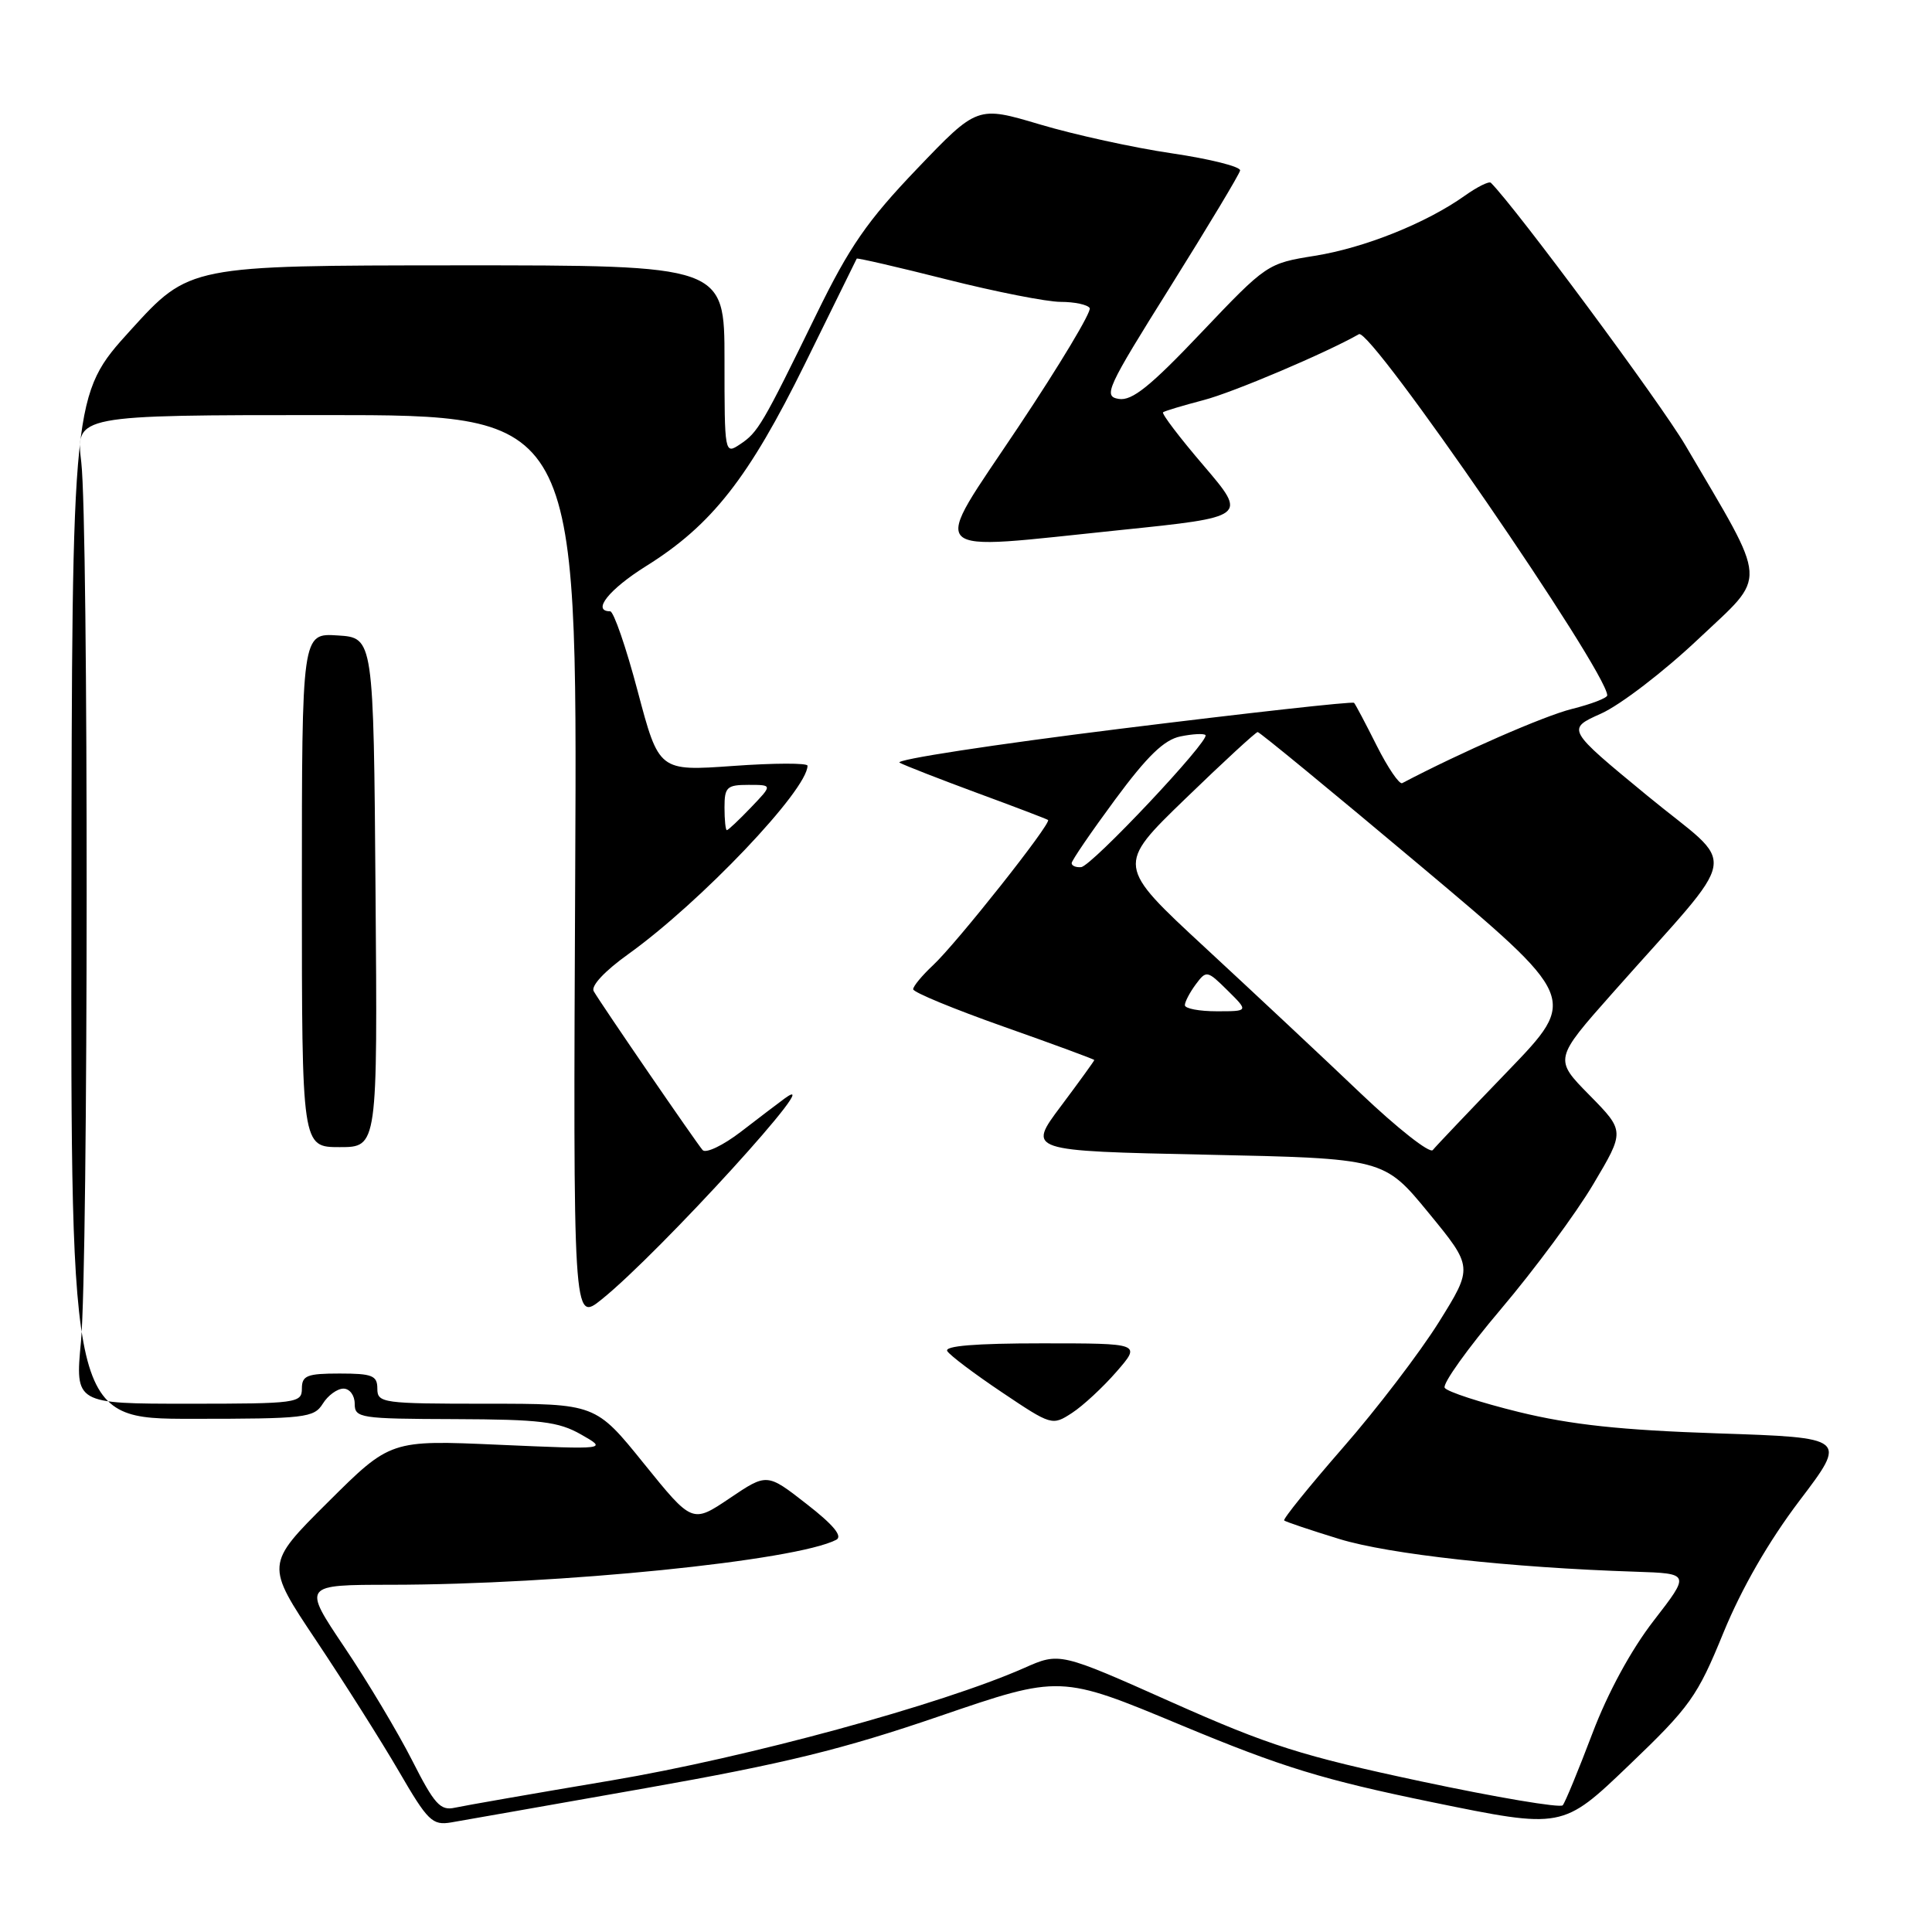 <?xml version="1.0" encoding="UTF-8" standalone="no"?>
<!DOCTYPE svg PUBLIC "-//W3C//DTD SVG 1.1//EN" "http://www.w3.org/Graphics/SVG/1.1/DTD/svg11.dtd" >
<svg xmlns="http://www.w3.org/2000/svg" xmlns:xlink="http://www.w3.org/1999/xlink" version="1.1" viewBox="0 0 256 256">
 <g >
 <path fill="currentColor"
d=" M 85.50 236.95 C 103.95 233.69 111.66 231.80 124.50 227.40 C 140.50 221.92 140.50 221.92 156.50 228.59 C 169.90 234.17 175.31 235.83 189.77 238.80 C 207.04 242.34 207.04 242.34 215.83 233.92 C 223.95 226.15 224.91 224.80 228.36 216.35 C 230.78 210.45 234.35 204.25 238.44 198.85 C 244.78 190.50 244.78 190.50 227.64 189.93 C 214.78 189.50 208.19 188.79 201.26 187.10 C 196.18 185.85 191.75 184.41 191.43 183.89 C 191.11 183.37 194.47 178.67 198.90 173.44 C 203.32 168.22 208.83 160.78 211.12 156.91 C 215.30 149.88 215.30 149.88 210.61 145.11 C 205.91 140.34 205.91 140.34 213.71 131.54 C 231.00 112.00 230.40 115.42 218.26 105.42 C 207.56 96.61 207.56 96.61 212.16 94.55 C 214.69 93.42 220.47 88.99 225.01 84.70 C 234.29 75.93 234.43 77.93 223.32 59.00 C 220.01 53.37 200.89 27.56 197.55 24.22 C 197.31 23.98 195.76 24.75 194.11 25.92 C 189.00 29.56 180.79 32.85 174.19 33.90 C 167.94 34.90 167.81 34.99 159.19 44.06 C 152.42 51.20 150.00 53.14 148.25 52.86 C 146.15 52.52 146.61 51.50 155.07 38.00 C 160.06 30.02 164.23 23.09 164.32 22.59 C 164.42 22.09 160.36 21.07 155.30 20.32 C 150.24 19.58 142.36 17.85 137.80 16.49 C 129.50 14.02 129.50 14.02 121.50 22.38 C 114.91 29.27 112.56 32.67 108.19 41.62 C 101.01 56.32 100.44 57.29 98.06 58.87 C 96.02 60.23 96.00 60.15 96.00 47.70 C 96.00 35.15 96.00 35.15 60.54 35.16 C 25.09 35.18 25.09 35.18 17.31 43.74 C 9.54 52.30 9.54 52.30 9.46 120.15 C 9.38 188.00 9.38 188.00 25.45 188.00 C 40.44 188.00 41.60 187.87 42.77 186.00 C 43.45 184.90 44.69 184.00 45.51 184.00 C 46.33 184.00 47.00 184.89 47.00 186.00 C 47.00 187.90 47.68 188.00 60.25 188.04 C 71.60 188.08 74.00 188.37 77.00 190.08 C 80.50 192.07 80.50 192.07 66.12 191.44 C 51.74 190.80 51.74 190.80 43.45 199.05 C 35.16 207.30 35.16 207.30 41.91 217.40 C 45.62 222.96 50.55 230.75 52.86 234.72 C 56.68 241.30 57.29 241.90 59.78 241.48 C 61.27 241.22 72.85 239.19 85.50 236.95 Z  M 54.61 233.26 C 52.72 229.54 48.69 222.79 45.63 218.25 C 40.09 210.00 40.09 210.00 51.79 209.99 C 74.15 209.97 105.45 206.81 110.81 204.03 C 111.69 203.57 110.44 202.05 106.87 199.28 C 101.63 195.19 101.63 195.19 96.68 198.53 C 91.73 201.86 91.73 201.86 85.32 193.93 C 78.92 186.00 78.92 186.00 64.46 186.00 C 50.67 186.00 50.00 185.91 50.00 184.00 C 50.00 182.27 49.33 182.00 45.00 182.00 C 40.67 182.00 40.00 182.27 40.00 184.00 C 40.00 185.91 39.33 186.00 24.98 186.00 C 9.95 186.00 9.95 186.00 10.73 177.75 C 11.71 167.25 11.74 69.57 10.77 61.25 C 10.03 55.00 10.03 55.00 43.27 55.00 C 76.50 55.00 76.50 55.00 76.22 115.11 C 75.94 175.22 75.94 175.22 79.72 172.18 C 87.39 166.02 110.12 141.06 103.96 145.56 C 103.16 146.15 100.56 148.12 98.19 149.95 C 95.81 151.78 93.52 152.87 93.10 152.39 C 92.23 151.38 79.70 133.12 78.67 131.34 C 78.27 130.65 80.12 128.67 83.25 126.43 C 92.84 119.55 107.00 104.67 107.00 101.46 C 107.00 101.09 102.57 101.10 97.16 101.49 C 87.31 102.19 87.31 102.19 84.50 91.60 C 82.96 85.77 81.31 81.00 80.85 81.00 C 78.37 81.00 80.70 78.08 85.63 75.00 C 94.32 69.57 99.20 63.35 106.68 48.17 C 110.38 40.65 113.46 34.40 113.52 34.27 C 113.58 34.15 118.93 35.38 125.42 37.02 C 131.91 38.66 138.71 40.00 140.55 40.00 C 142.38 40.00 144.11 40.37 144.39 40.82 C 144.67 41.27 140.42 48.36 134.94 56.57 C 123.20 74.18 121.99 72.95 148.40 70.24 C 165.29 68.50 165.29 68.50 159.51 61.72 C 156.32 58.00 153.90 54.81 154.11 54.63 C 154.32 54.46 156.75 53.73 159.50 53.01 C 163.36 52.01 175.72 46.76 180.07 44.28 C 181.62 43.40 212.80 88.76 212.97 92.13 C 212.99 92.48 210.86 93.30 208.25 93.95 C 204.56 94.88 193.62 99.66 185.80 103.77 C 185.42 103.97 183.90 101.74 182.43 98.82 C 180.96 95.89 179.61 93.33 179.42 93.13 C 179.24 92.92 165.32 94.47 148.49 96.56 C 131.66 98.65 118.48 100.67 119.20 101.06 C 119.91 101.44 124.55 103.25 129.50 105.08 C 134.45 106.90 138.67 108.51 138.87 108.65 C 139.40 109.02 126.71 125.05 123.61 127.92 C 122.18 129.26 121.00 130.68 121.00 131.08 C 121.00 131.48 126.40 133.71 133.00 136.04 C 139.60 138.37 145.00 140.36 145.00 140.46 C 145.00 140.57 143.01 143.32 140.57 146.58 C 136.13 152.50 136.13 152.50 159.76 153.00 C 183.38 153.50 183.38 153.50 189.29 160.70 C 195.20 167.90 195.20 167.90 190.65 175.20 C 188.14 179.21 182.43 186.70 177.95 191.82 C 173.48 196.95 169.97 201.29 170.16 201.47 C 170.35 201.64 173.63 202.75 177.45 203.92 C 184.04 205.95 200.11 207.72 216.73 208.26 C 223.96 208.50 223.96 208.50 219.13 214.74 C 216.13 218.61 213.03 224.31 210.98 229.74 C 209.15 234.56 207.40 238.82 207.07 239.21 C 206.75 239.59 198.30 238.17 188.30 236.04 C 172.44 232.66 168.19 231.31 155.25 225.55 C 140.41 218.93 140.41 218.93 135.70 221.02 C 124.69 225.88 98.98 232.89 81.00 235.92 C 70.83 237.63 61.50 239.26 60.27 239.53 C 58.35 239.96 57.56 239.08 54.61 233.26 Z  M 147.95 181.75 C 151.21 178.00 151.21 178.00 138.04 178.00 C 129.25 178.00 125.09 178.34 125.52 179.03 C 125.87 179.60 129.14 182.06 132.78 184.50 C 139.32 188.89 139.43 188.93 142.05 187.22 C 143.50 186.28 146.16 183.81 147.95 181.75 Z  M 49.76 118.25 C 49.50 84.50 49.50 84.50 44.75 84.20 C 40.00 83.89 40.00 83.89 40.00 117.95 C 40.00 152.00 40.00 152.00 45.01 152.00 C 50.03 152.00 50.03 152.00 49.76 118.25 Z  M 180.31 144.89 C 175.47 140.27 166.19 131.59 159.71 125.59 C 147.92 114.68 147.92 114.68 157.06 105.84 C 162.08 100.98 166.40 97.00 166.65 97.00 C 166.91 97.00 176.56 104.94 188.11 114.64 C 209.10 132.27 209.10 132.27 199.83 141.89 C 194.74 147.17 190.24 151.90 189.85 152.39 C 189.45 152.88 185.16 149.50 180.31 144.89 Z  M 157.00 133.19 C 157.00 132.75 157.65 131.51 158.44 130.44 C 159.85 128.55 159.96 128.57 162.67 131.25 C 165.45 134.00 165.45 134.00 161.23 134.00 C 158.90 134.00 157.00 133.64 157.00 133.19 Z  M 142.00 114.37 C 142.00 114.03 144.59 110.24 147.75 105.96 C 152.02 100.18 154.25 98.02 156.41 97.58 C 158.01 97.25 159.50 97.17 159.73 97.40 C 160.39 98.05 144.63 114.80 143.25 114.90 C 142.56 114.96 142.00 114.72 142.00 114.37 Z  M 96.00 107.00 C 96.00 104.29 96.31 104.00 99.19 104.00 C 102.37 104.00 102.37 104.00 99.50 107.00 C 97.92 108.65 96.49 110.00 96.31 110.00 C 96.14 110.00 96.00 108.65 96.00 107.00 Z "/>
</g>
</svg>